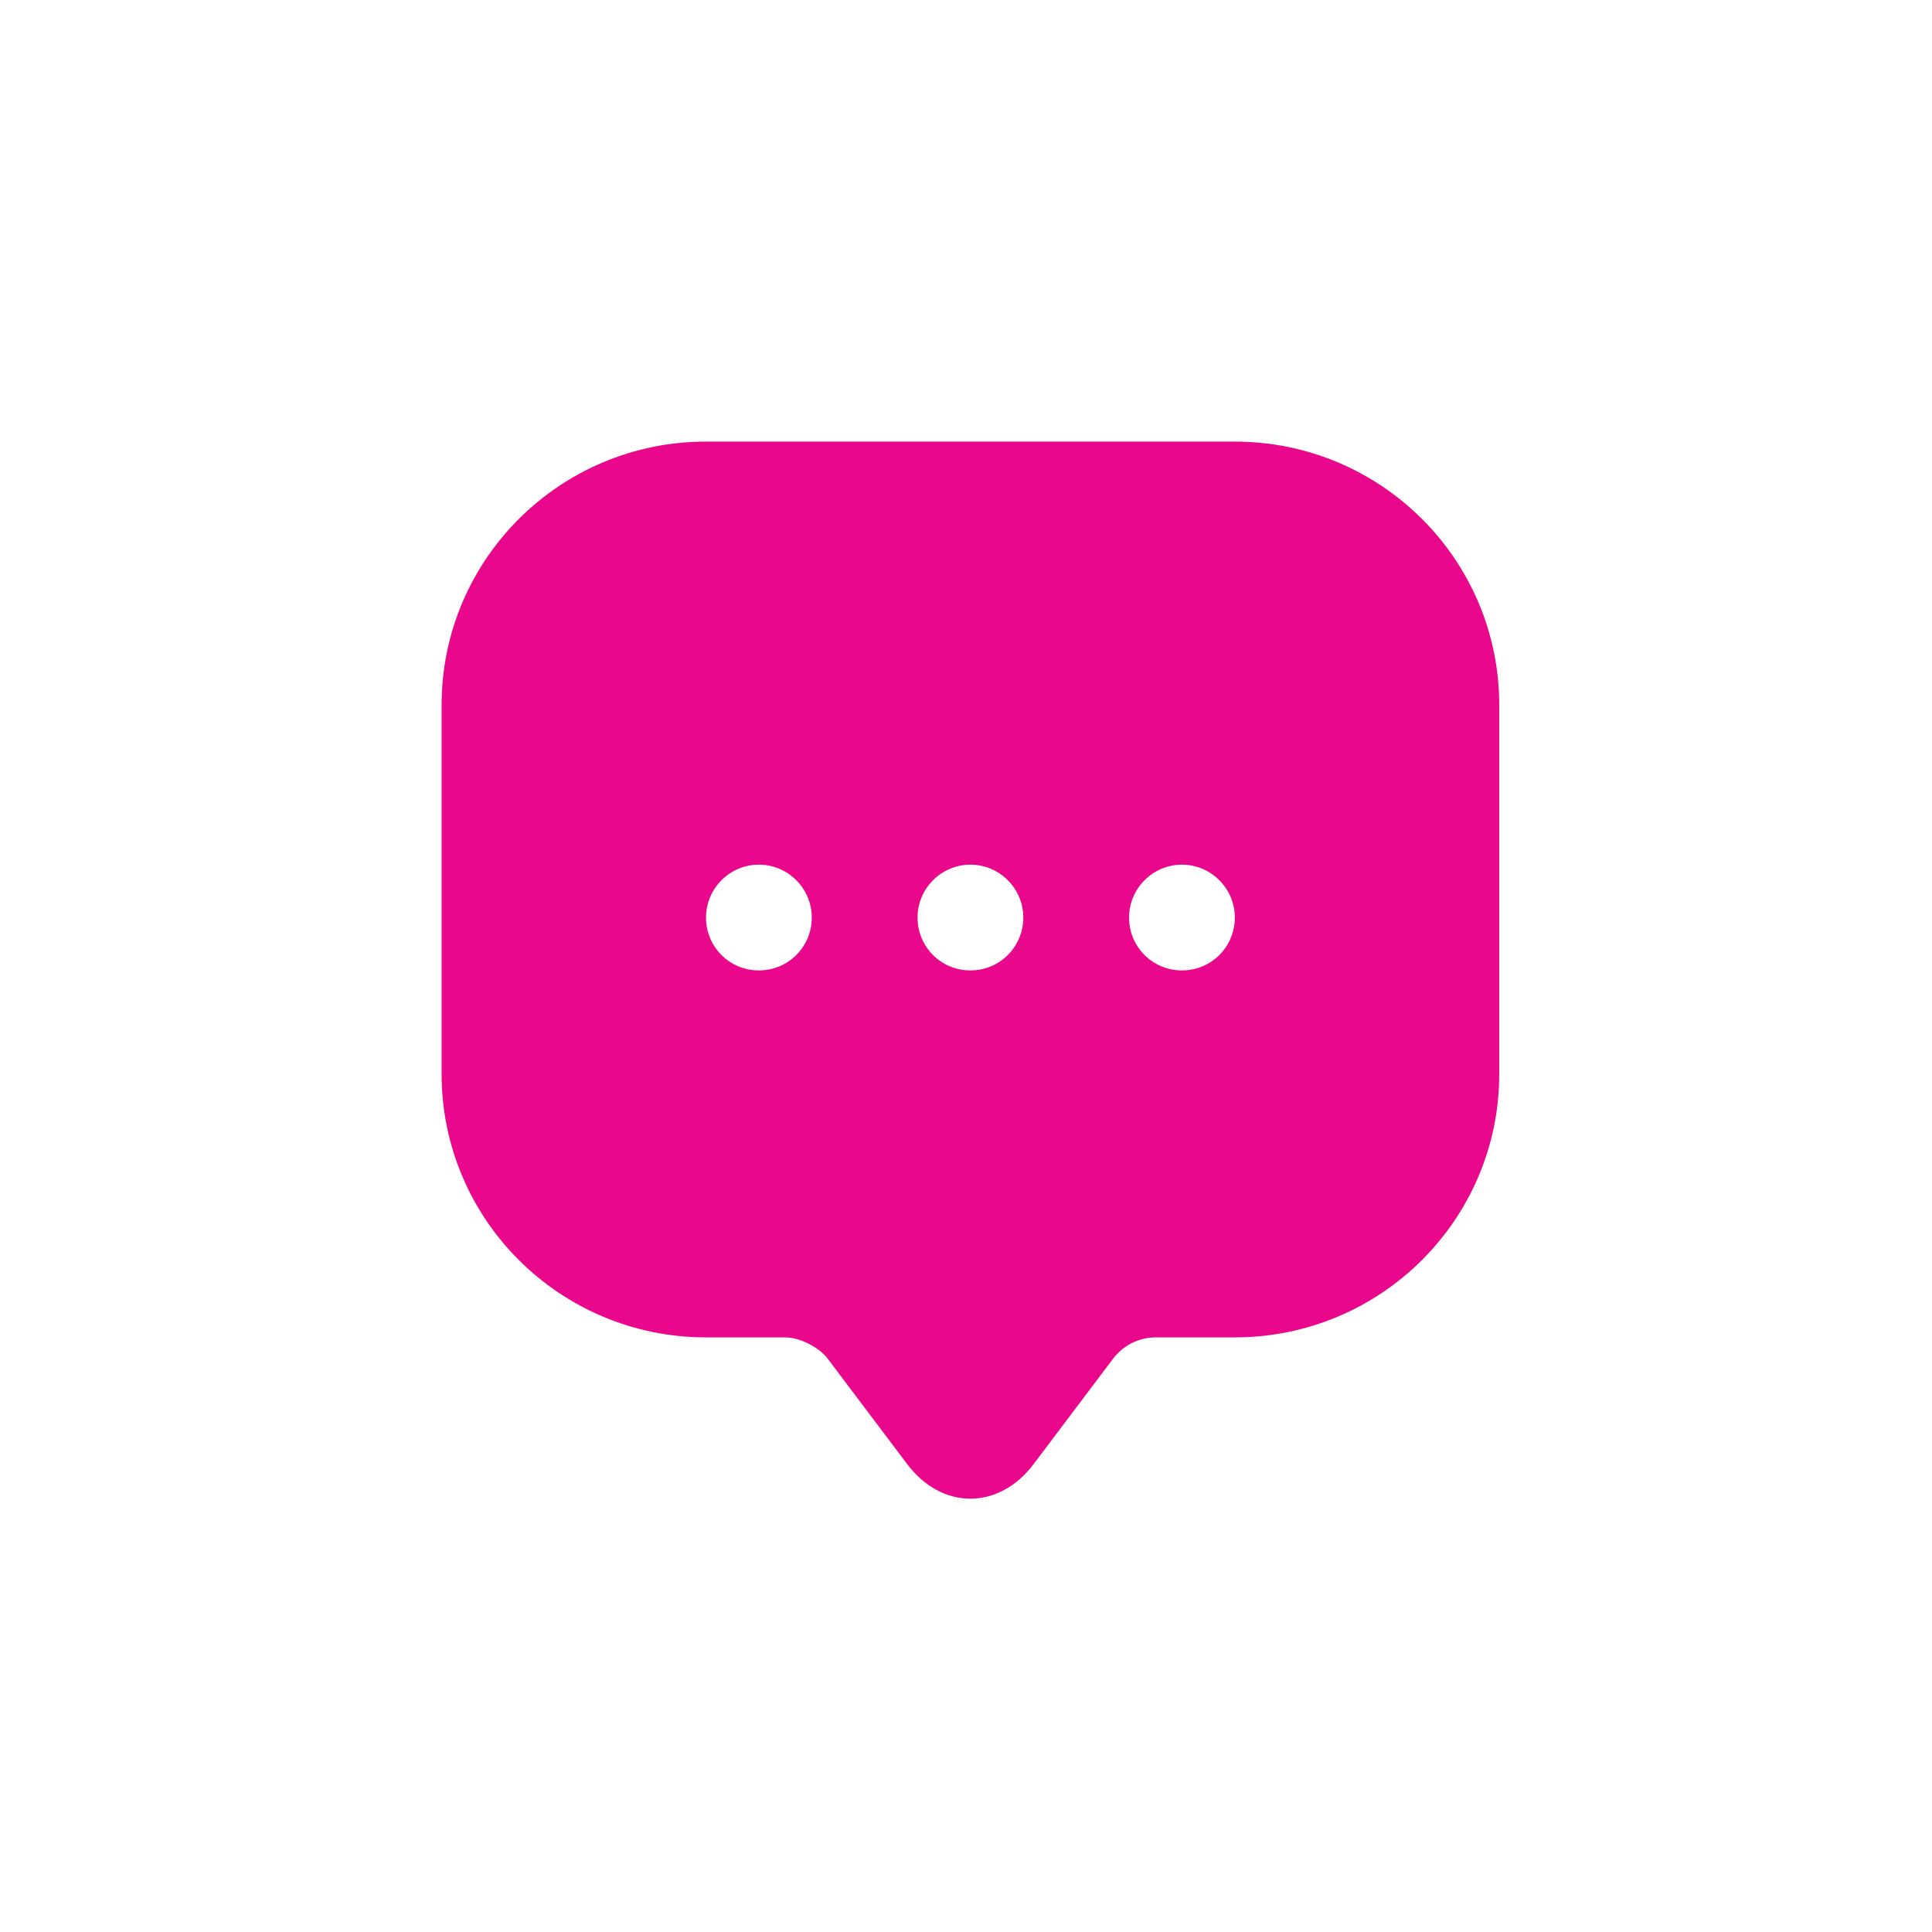 <svg width="35" height="35" viewBox="0 0 35 35" fill="none" xmlns="http://www.w3.org/2000/svg">
<path d="M22.37 8H12.79C10.146 8 8 10.136 8 12.771V18.5V19.458C8 22.092 10.146 24.228 12.79 24.228H14.227C14.485 24.228 14.83 24.401 14.993 24.612L16.43 26.518C17.062 27.361 18.097 27.361 18.729 26.518L20.166 24.612C20.348 24.372 20.636 24.228 20.933 24.228H22.37C25.014 24.228 27.16 22.092 27.16 19.458V12.771C27.16 10.136 25.014 8 22.37 8ZM13.748 17.58C13.211 17.58 12.79 17.149 12.79 16.622C12.79 16.095 13.221 15.664 13.748 15.664C14.275 15.664 14.706 16.095 14.706 16.622C14.706 17.149 14.284 17.58 13.748 17.58ZM17.58 17.58C17.043 17.58 16.622 17.149 16.622 16.622C16.622 16.095 17.053 15.664 17.58 15.664C18.107 15.664 18.538 16.095 18.538 16.622C18.538 17.149 18.116 17.58 17.58 17.58ZM21.412 17.58C20.875 17.58 20.454 17.149 20.454 16.622C20.454 16.095 20.885 15.664 21.412 15.664C21.939 15.664 22.37 16.095 22.37 16.622C22.37 17.149 21.948 17.58 21.412 17.58Z" fill="#E9088B"/>
</svg>
